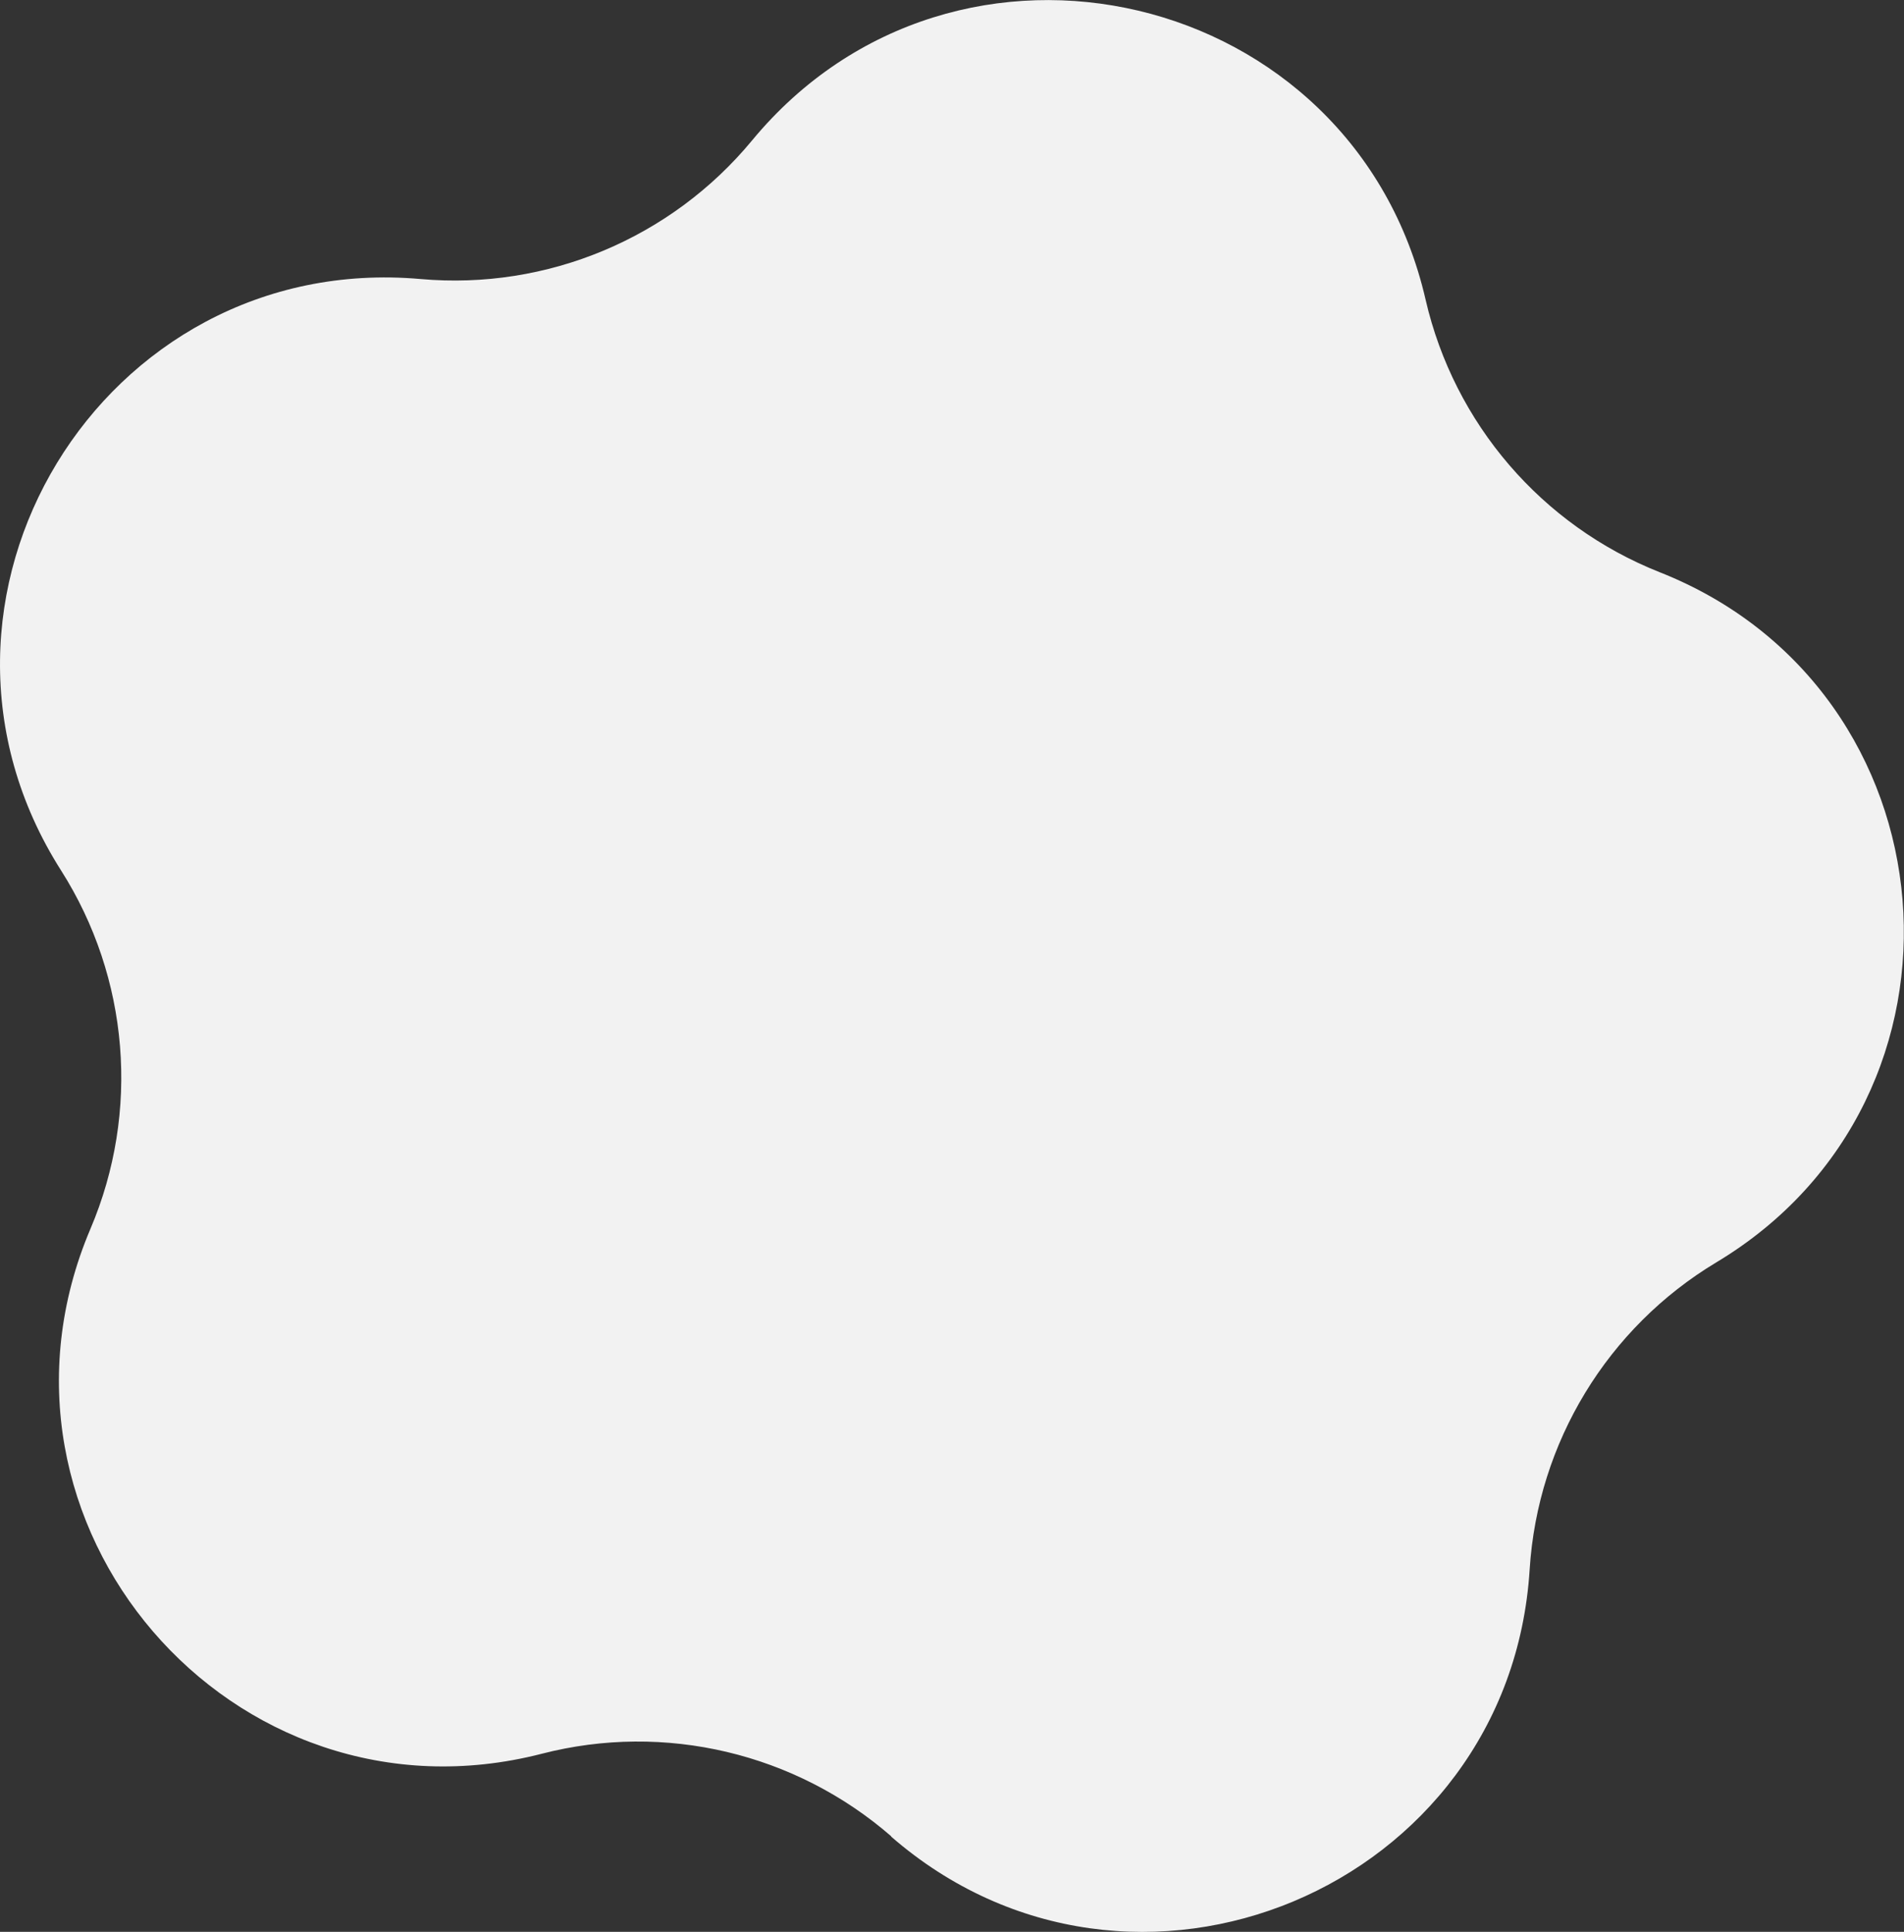 <?xml version="1.0" encoding="UTF-8"?><svg xmlns="http://www.w3.org/2000/svg" viewBox="0 0 90.03 91.32"><rect x="0" y="0" width="90.03" height="91.32" fill="#333333" stroke="none"/><defs><style>.d{fill:#f2f2f2;}</style></defs><g id="a"/><g id="b"><g id="c"><path class="d" d="M42.15,86.81h0c-4.53-3.94-10.71-5.41-16.53-3.91h0c-14.65,3.77-27.26-10.9-21.34-24.82h0c2.35-5.53,1.83-11.86-1.39-16.93h0C-5.23,28.39,4.82,11.86,19.89,13.19h0c5.98,.53,11.84-1.92,15.67-6.55h0c9.64-11.66,28.46-7.21,31.85,7.53h0c1.35,5.85,5.49,10.67,11.07,12.88h0c14.07,5.56,15.65,24.84,2.68,32.62h0c-5.15,3.09-8.45,8.52-8.83,14.51h0c-.94,15.1-18.79,22.56-30.2,12.63Z"/></g></g></svg>